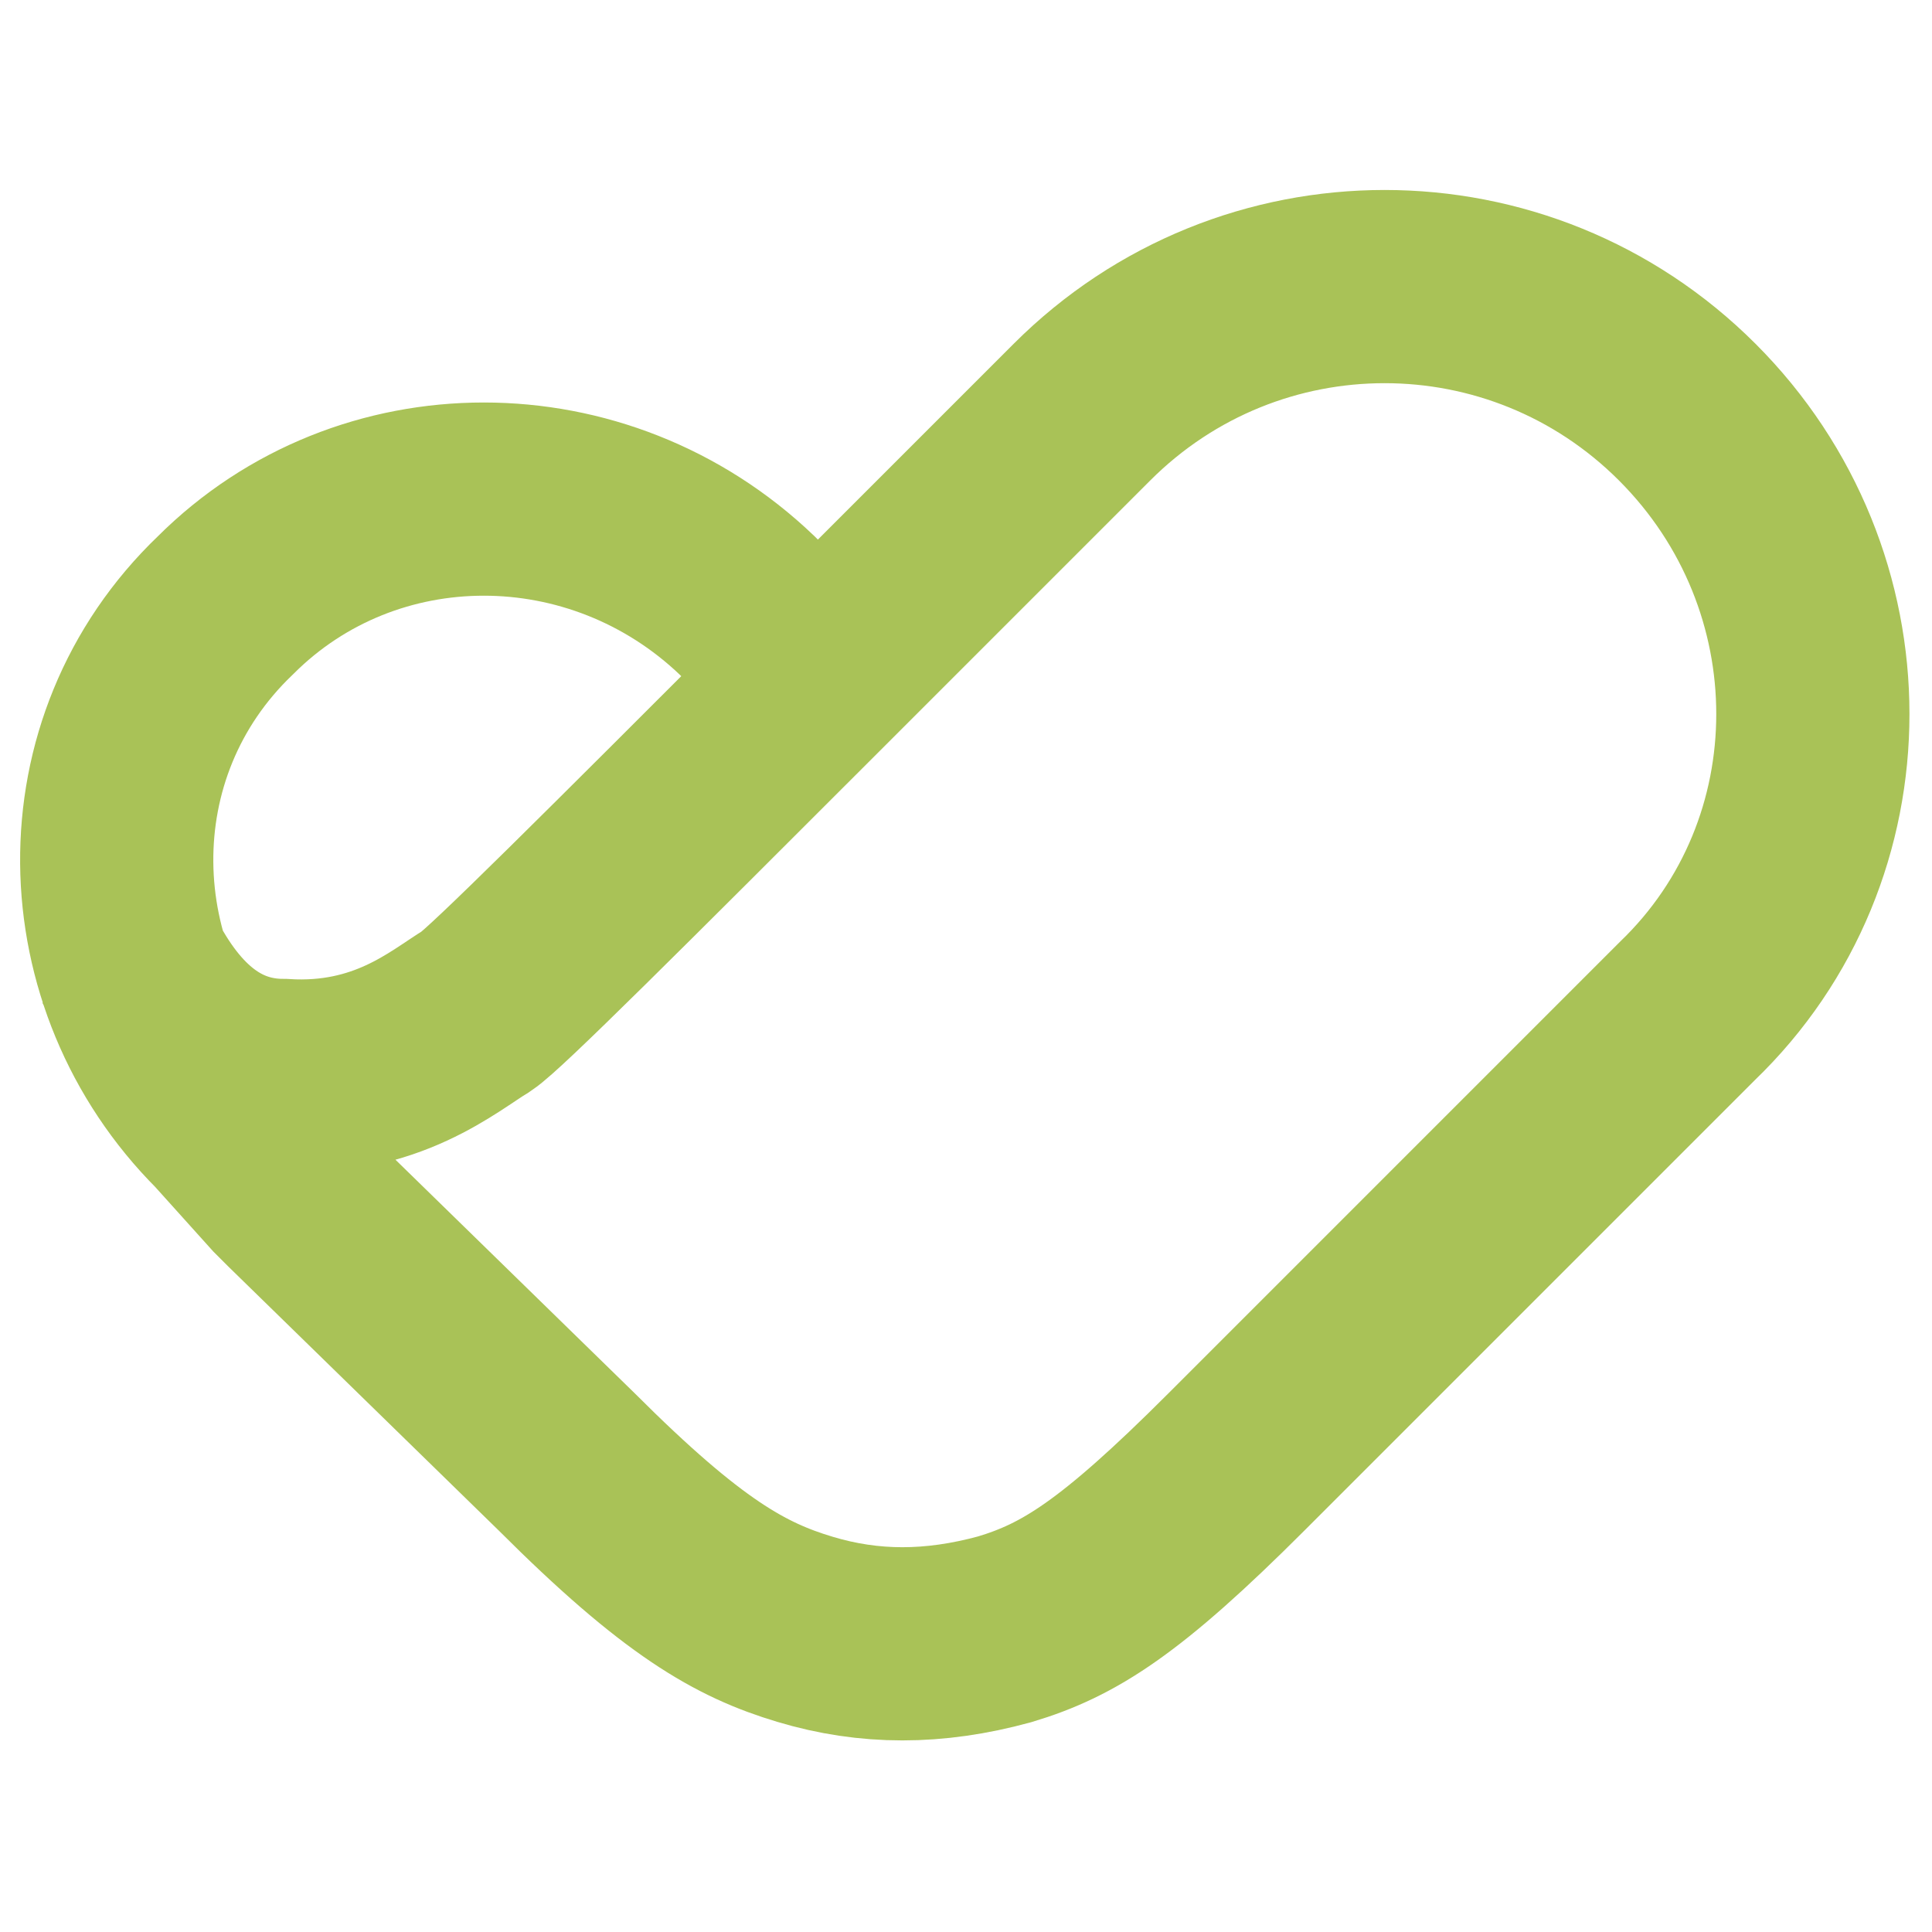 <svg xmlns="http://www.w3.org/2000/svg" width="30" height="30" viewBox="0 0 30 30"><title>  sPitch Logo</title><g fill="none"><path d="M2 14.9C2.6 16.1 3.4 16.7 4.4 16.7 6 16.8 6.9 16 7.4 15.7 7.7 15.5 9.5 13.7 12.7 10.5L16.8 6.4C19.4 3.8 23.6 3.8 26.2 6.4 28.8 9 28.8 13.2 26.2 15.7L19.2 22.7C17.4 24.5 16.6 25 15.6 25.3 14.5 25.6 13.5 25.6 12.5 25.3 11.5 25 10.6 24.5 8.8 22.7L4.6 18.6 4.4 18.4 3.5 17.4C1.3 15.2 1.2 11.6 3.5 9.4 3.5 9.4 3.5 9.4 3.5 9.4 5.7 7.2 9.3 7.2 11.6 9.4L12.7 10.5C9.5 13.7 7.7 15.5 7.4 15.7 6.9 16 6 16.8 4.4 16.7 3.4 16.7 2.6 16.1 2 14.9Z" style="stroke-width:3;stroke:#A9C257"/></g></svg>
